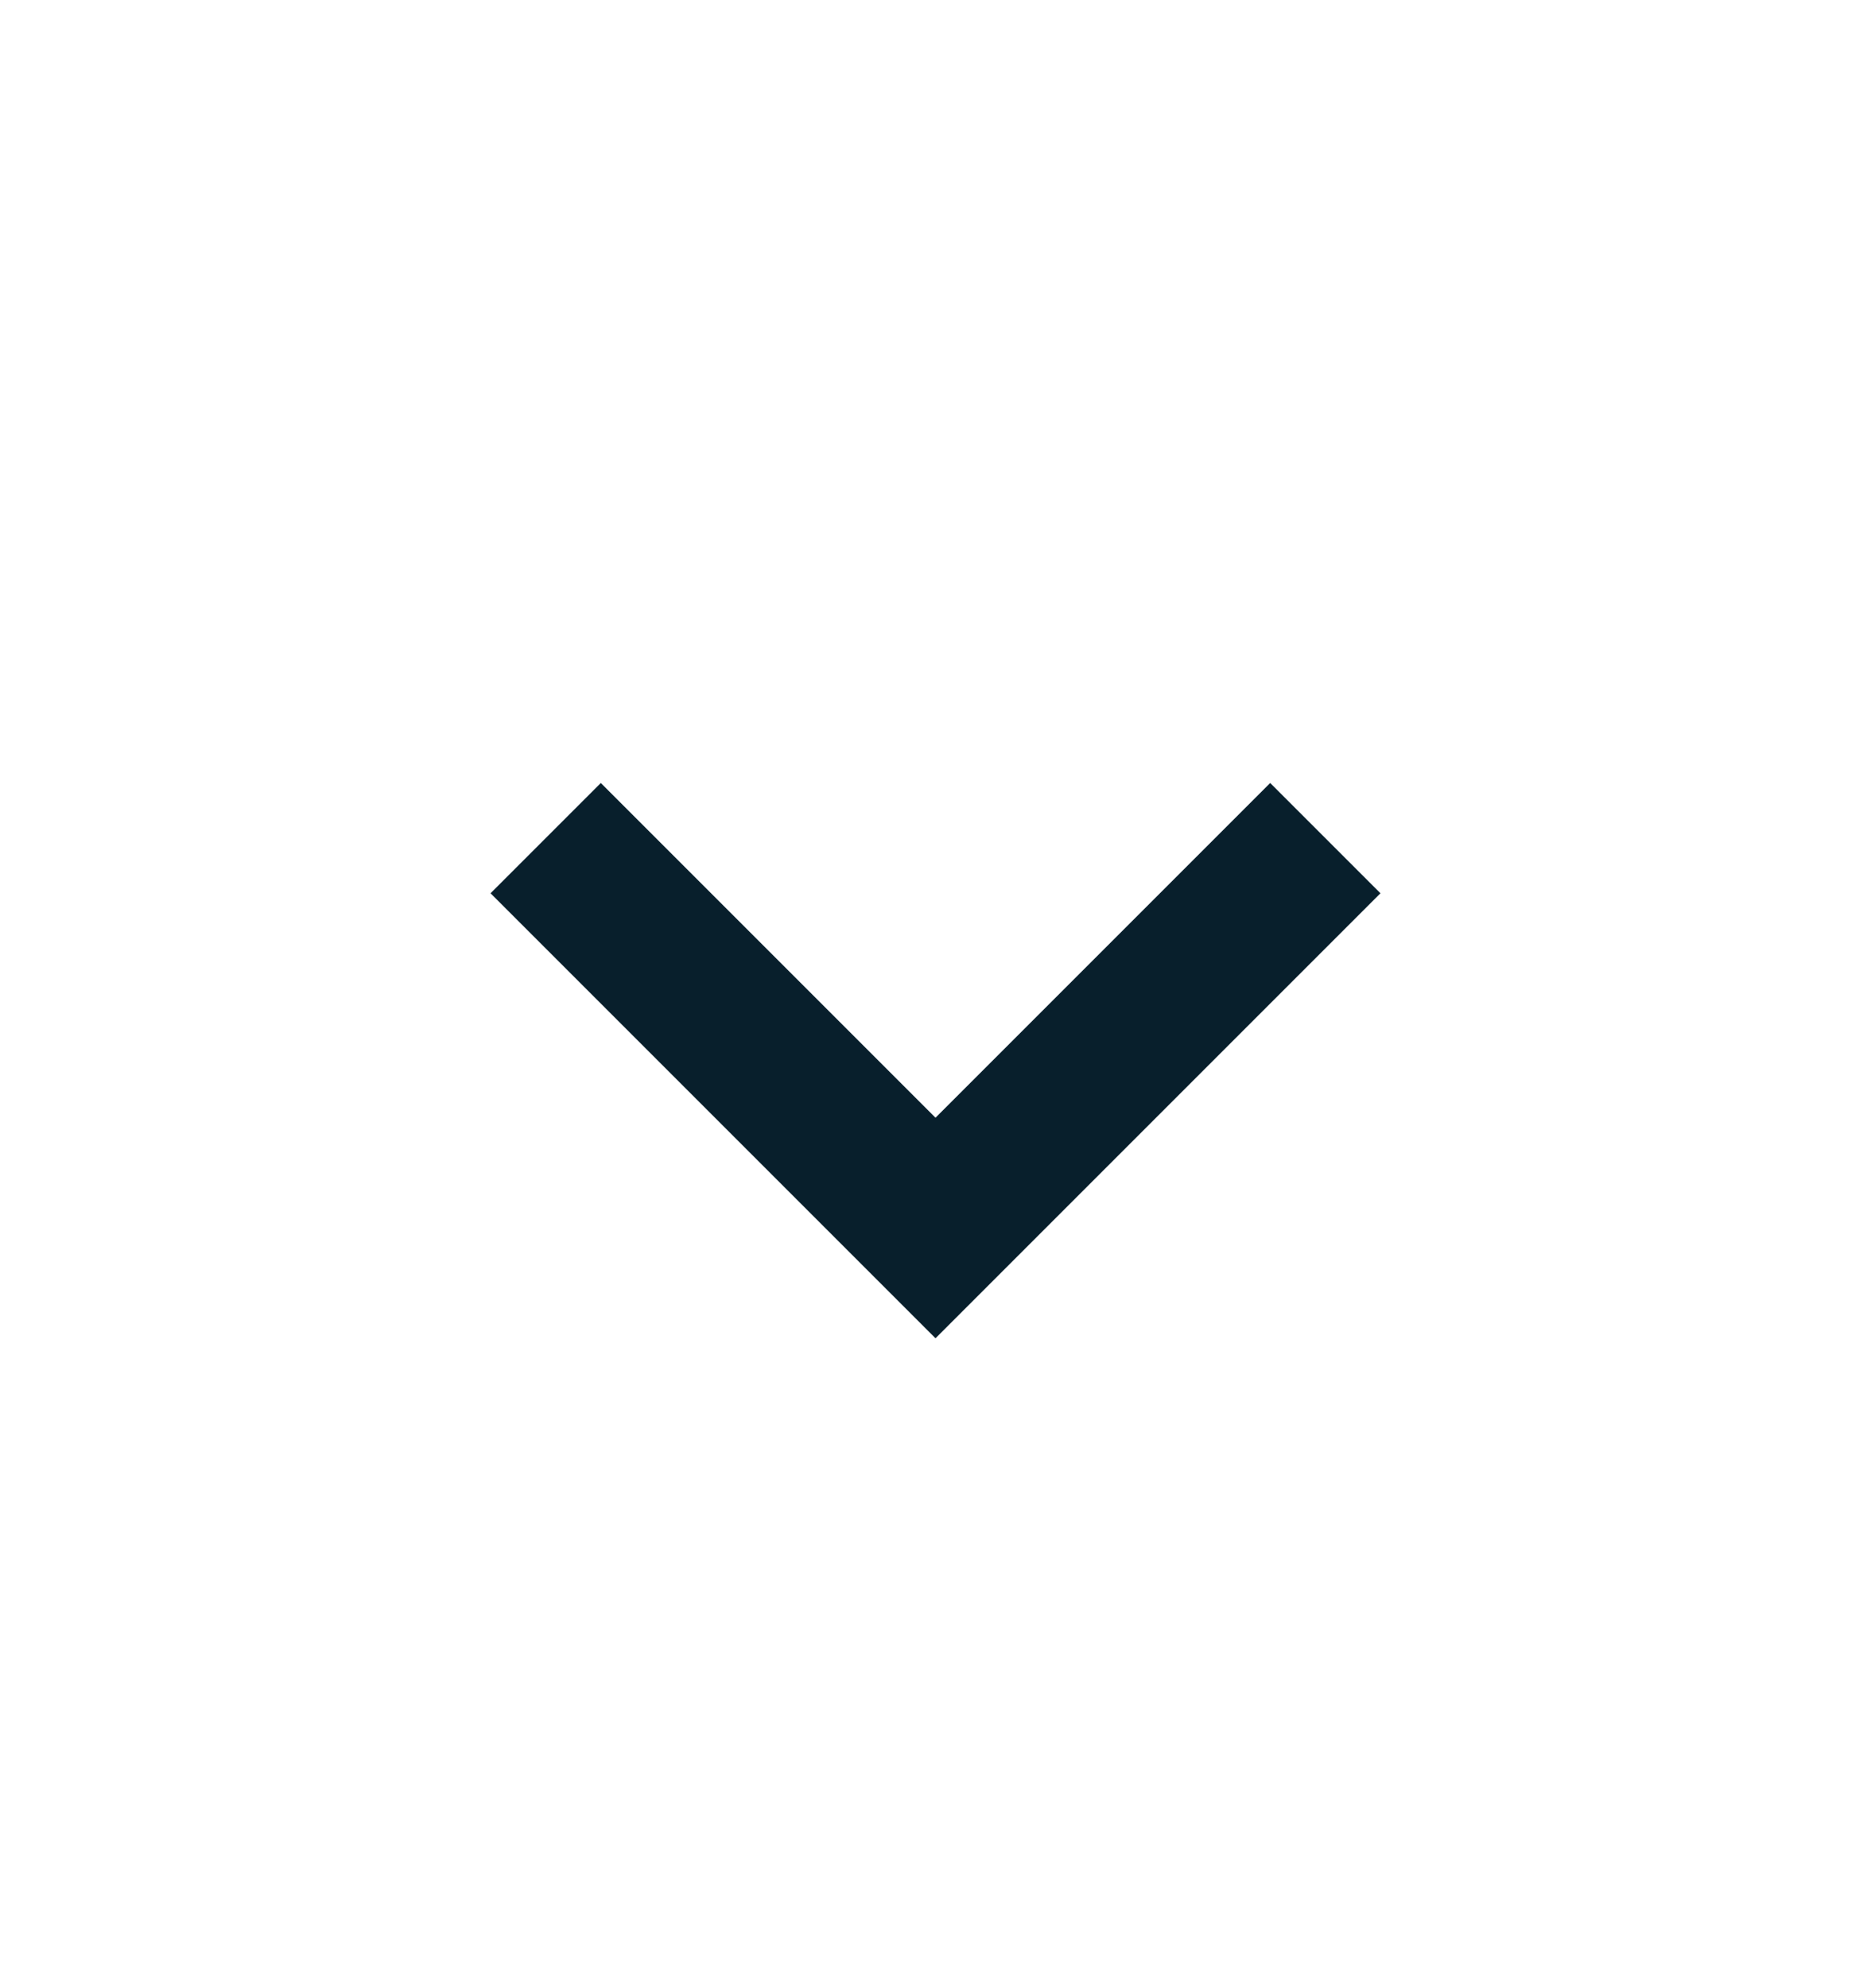 <svg width="16" height="17" viewBox="0 0 16 17" fill="none" xmlns="http://www.w3.org/2000/svg">
<path d="M4.195 7.638L8 11.443L11.805 7.638L10.862 6.695L8 9.557L5.138 6.695L4.195 7.638Z" fill="#081F2C"/>
</svg>
